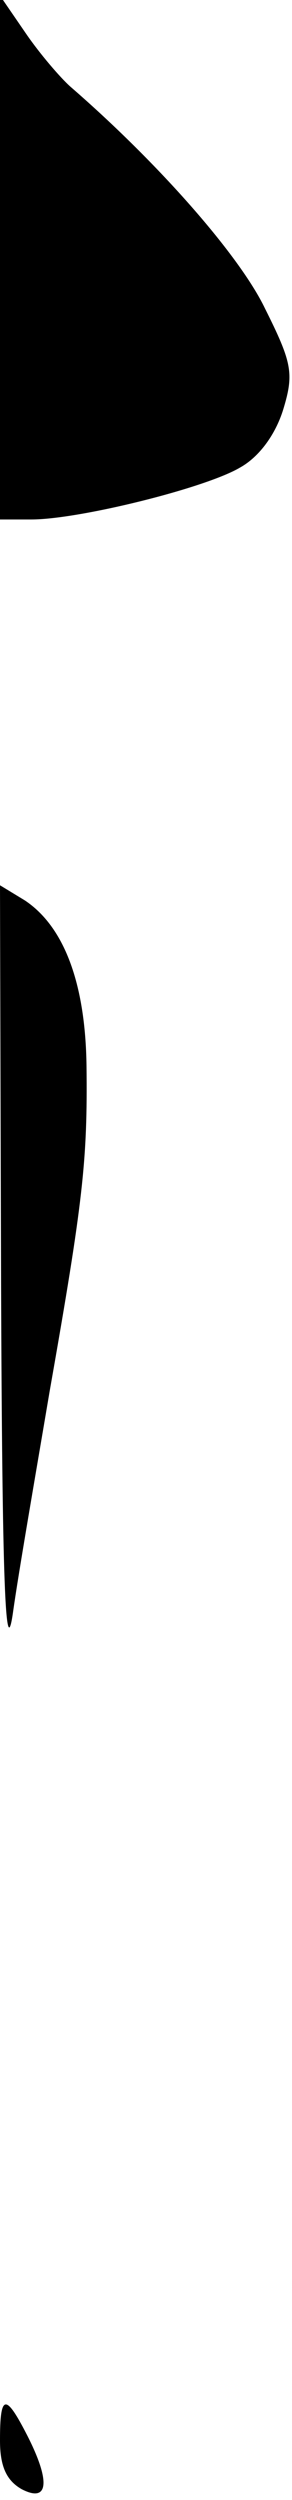 <?xml version="1.0" standalone="no"?>
<!DOCTYPE svg PUBLIC "-//W3C//DTD SVG 20010904//EN"
 "http://www.w3.org/TR/2001/REC-SVG-20010904/DTD/svg10.dtd">
<svg version="1.0" xmlns="http://www.w3.org/2000/svg"
 width="27pt" height="231pt" viewBox="0 0 27 231"
 preserveAspectRatio="xMidYMid meet">
<g transform="translate(0,231) scale(0.1,-0.1)"
fill="#000000" stroke="none">
<path fill="#000000" stroke="none" d="M0 2072 l0 -242 29 0 c44 0 161 29 193
48 18 10 33 31 40 54 10 33 8 43 -17 93 -23 48 -97 133 -180 205 -9 8 -28 30
-41 49 l-24 35 0 -242z"/>
<path fill="#000000" stroke="none" d="M1 1124 c1 -276 4 -353 11 -304 5 36
21 128 34 205 31 176 35 213 34 300 -1 77 -21 129 -57 153 l-23 14 1 -368z"/>
<path fill="#000000" stroke="none" d="M0 55 c0 -24 6 -37 20 -45 25 -13 27 7
5 50 -20 39 -25 38 -25 -5z"/>
</g>
</svg>
